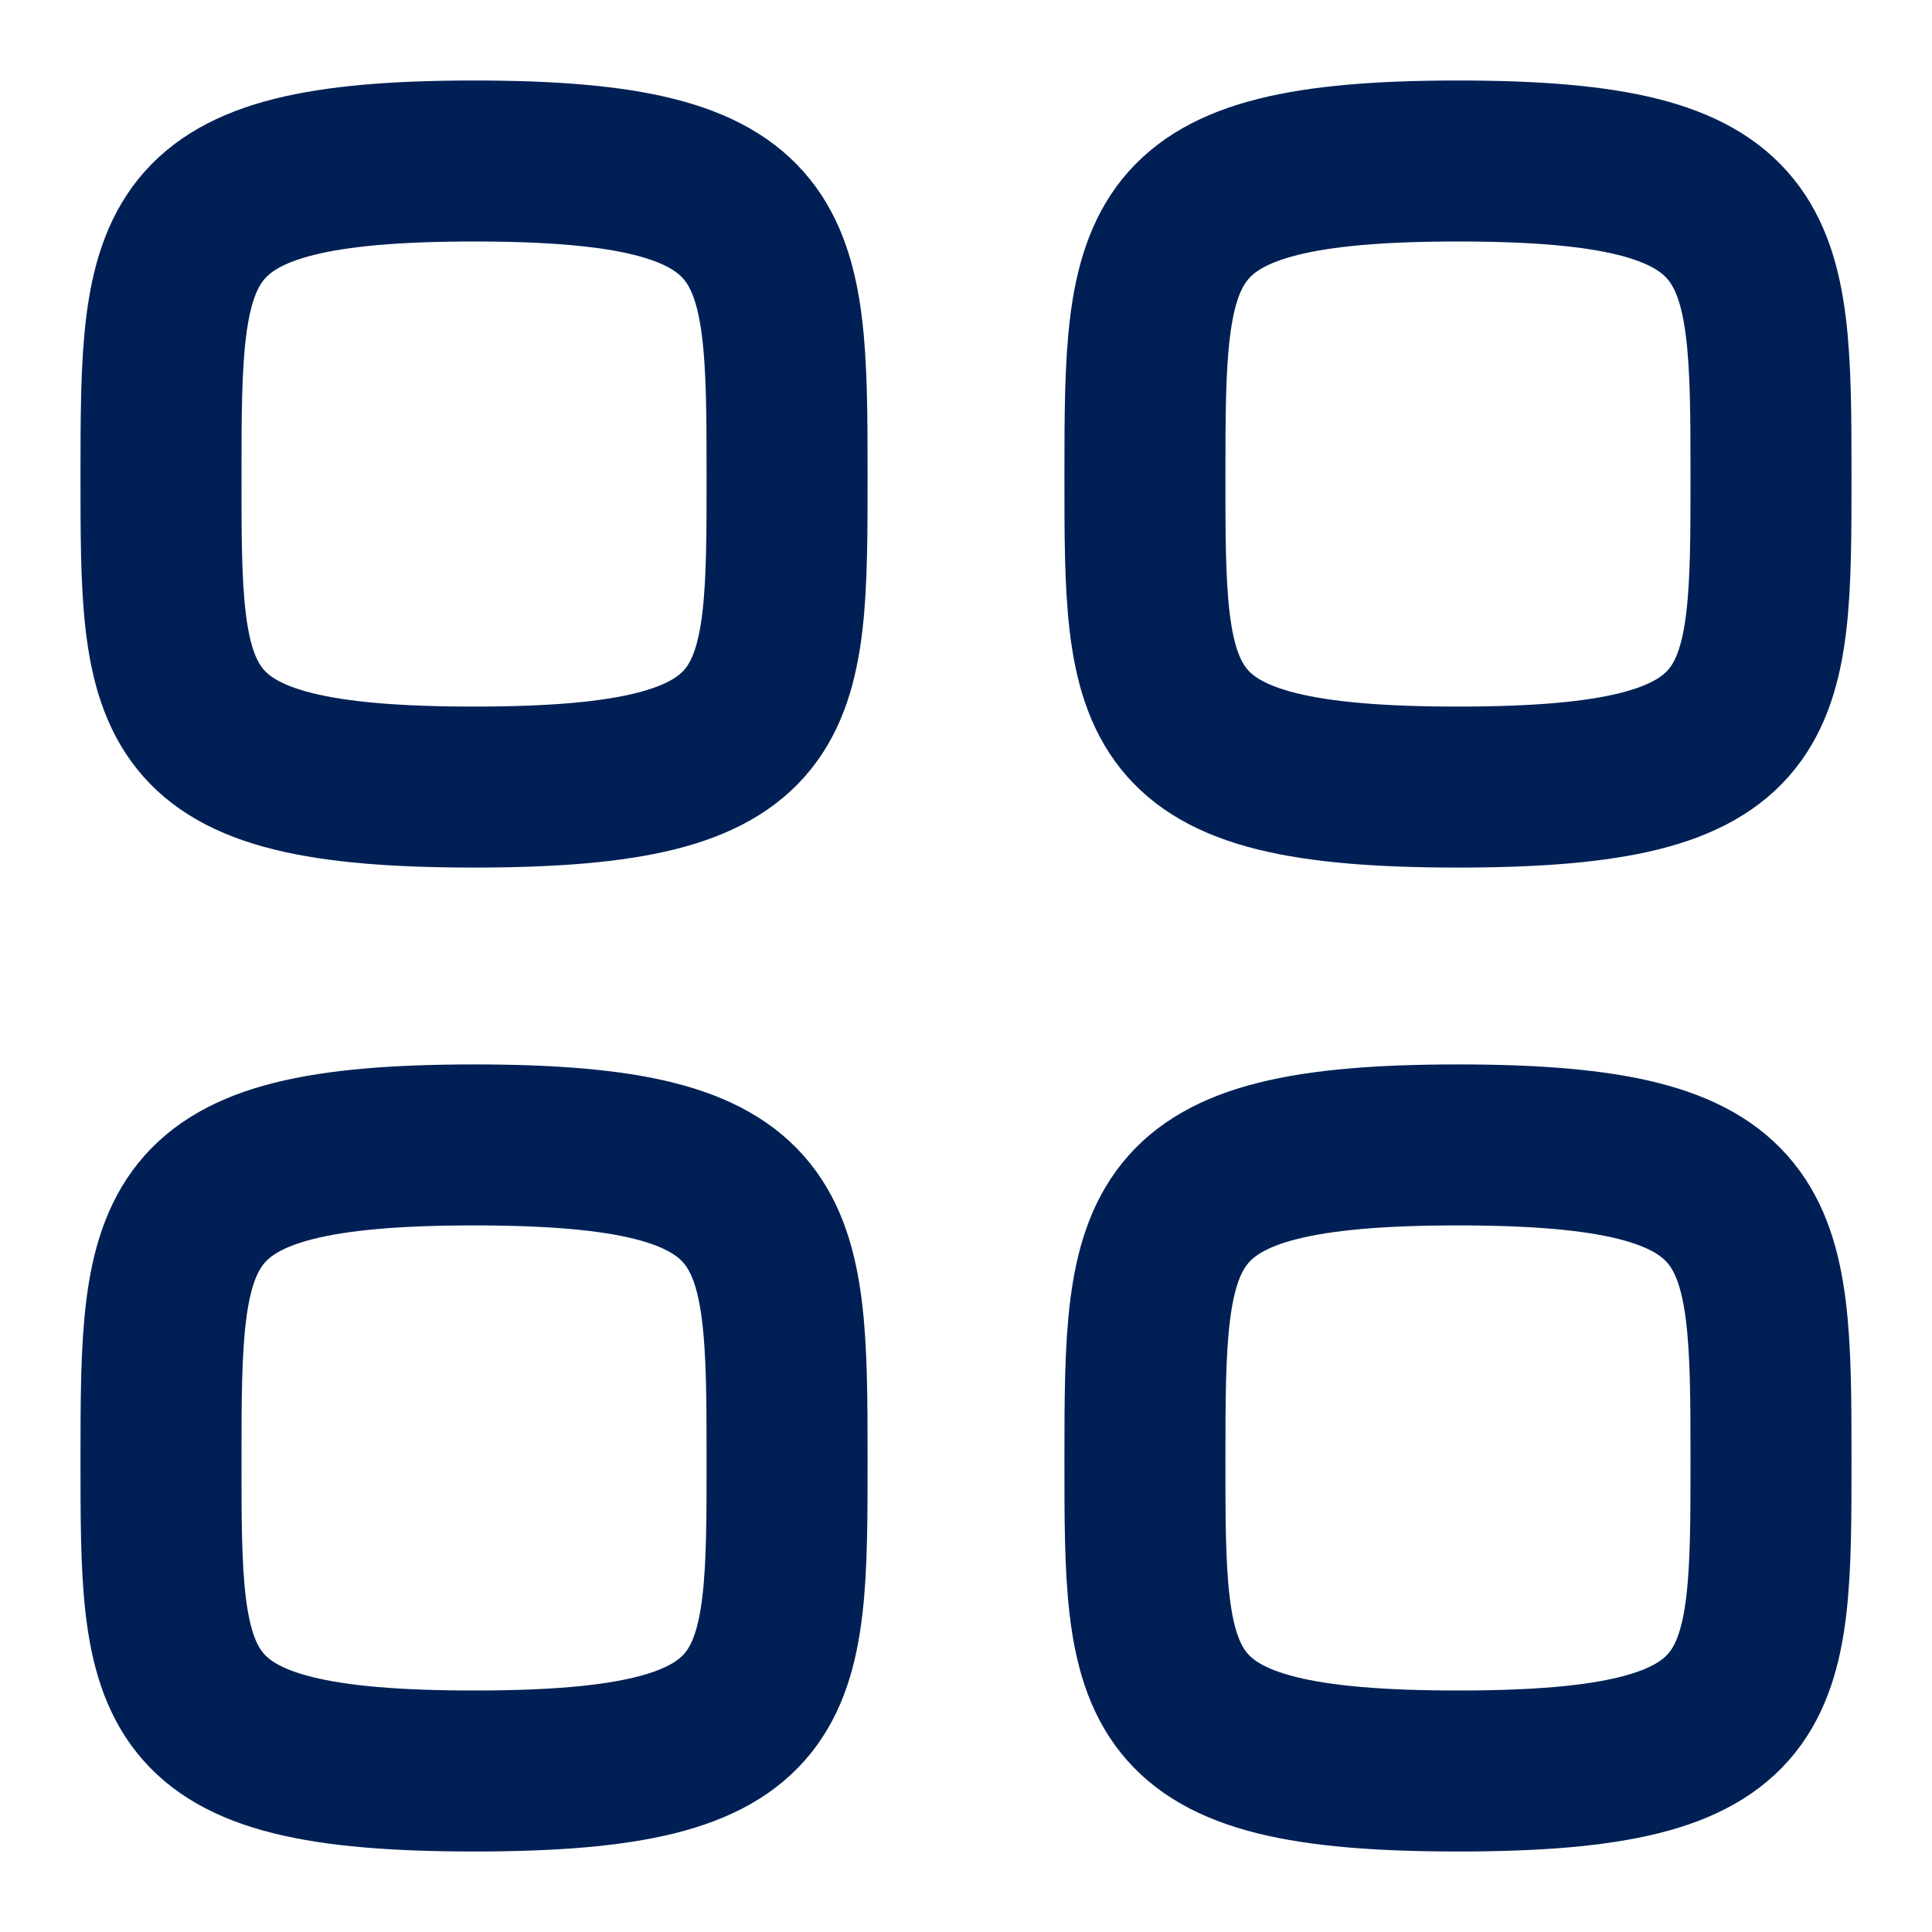 <svg width="18" height="18" viewBox="0 0 18 18" fill="none" xmlns="http://www.w3.org/2000/svg">
<path fill-rule="evenodd" clip-rule="evenodd" d="M1.5 4.417C1.5 2.229 1.523 1.5 4.417 1.5C7.31 1.5 7.333 2.229 7.333 4.417C7.333 6.604 7.343 7.333 4.417 7.333C1.491 7.333 1.5 6.604 1.5 4.417Z" stroke="#002055" stroke-width="1.5" stroke-linecap="round" stroke-linejoin="round"/>
<path fill-rule="evenodd" clip-rule="evenodd" d="M10.667 4.417C10.667 2.229 10.69 1.5 13.583 1.5C16.477 1.5 16.5 2.229 16.5 4.417C16.5 6.604 16.509 7.333 13.583 7.333C10.657 7.333 10.667 6.604 10.667 4.417Z" stroke="#002055" stroke-width="1.5" stroke-linecap="round" stroke-linejoin="round"/>
<path fill-rule="evenodd" clip-rule="evenodd" d="M1.5 13.583C1.5 11.396 1.523 10.667 4.417 10.667C7.31 10.667 7.333 11.396 7.333 13.583C7.333 15.771 7.343 16.5 4.417 16.5C1.491 16.5 1.5 15.771 1.5 13.583Z" stroke="#002055" stroke-width="1.5" stroke-linecap="round" stroke-linejoin="round"/>
<path fill-rule="evenodd" clip-rule="evenodd" d="M10.667 13.583C10.667 11.396 10.69 10.667 13.583 10.667C16.477 10.667 16.5 11.396 16.5 13.583C16.5 15.771 16.509 16.5 13.583 16.5C10.657 16.5 10.667 15.771 10.667 13.583Z" stroke="#002055" stroke-width="1.5" stroke-linecap="round" stroke-linejoin="round"/>
</svg>
